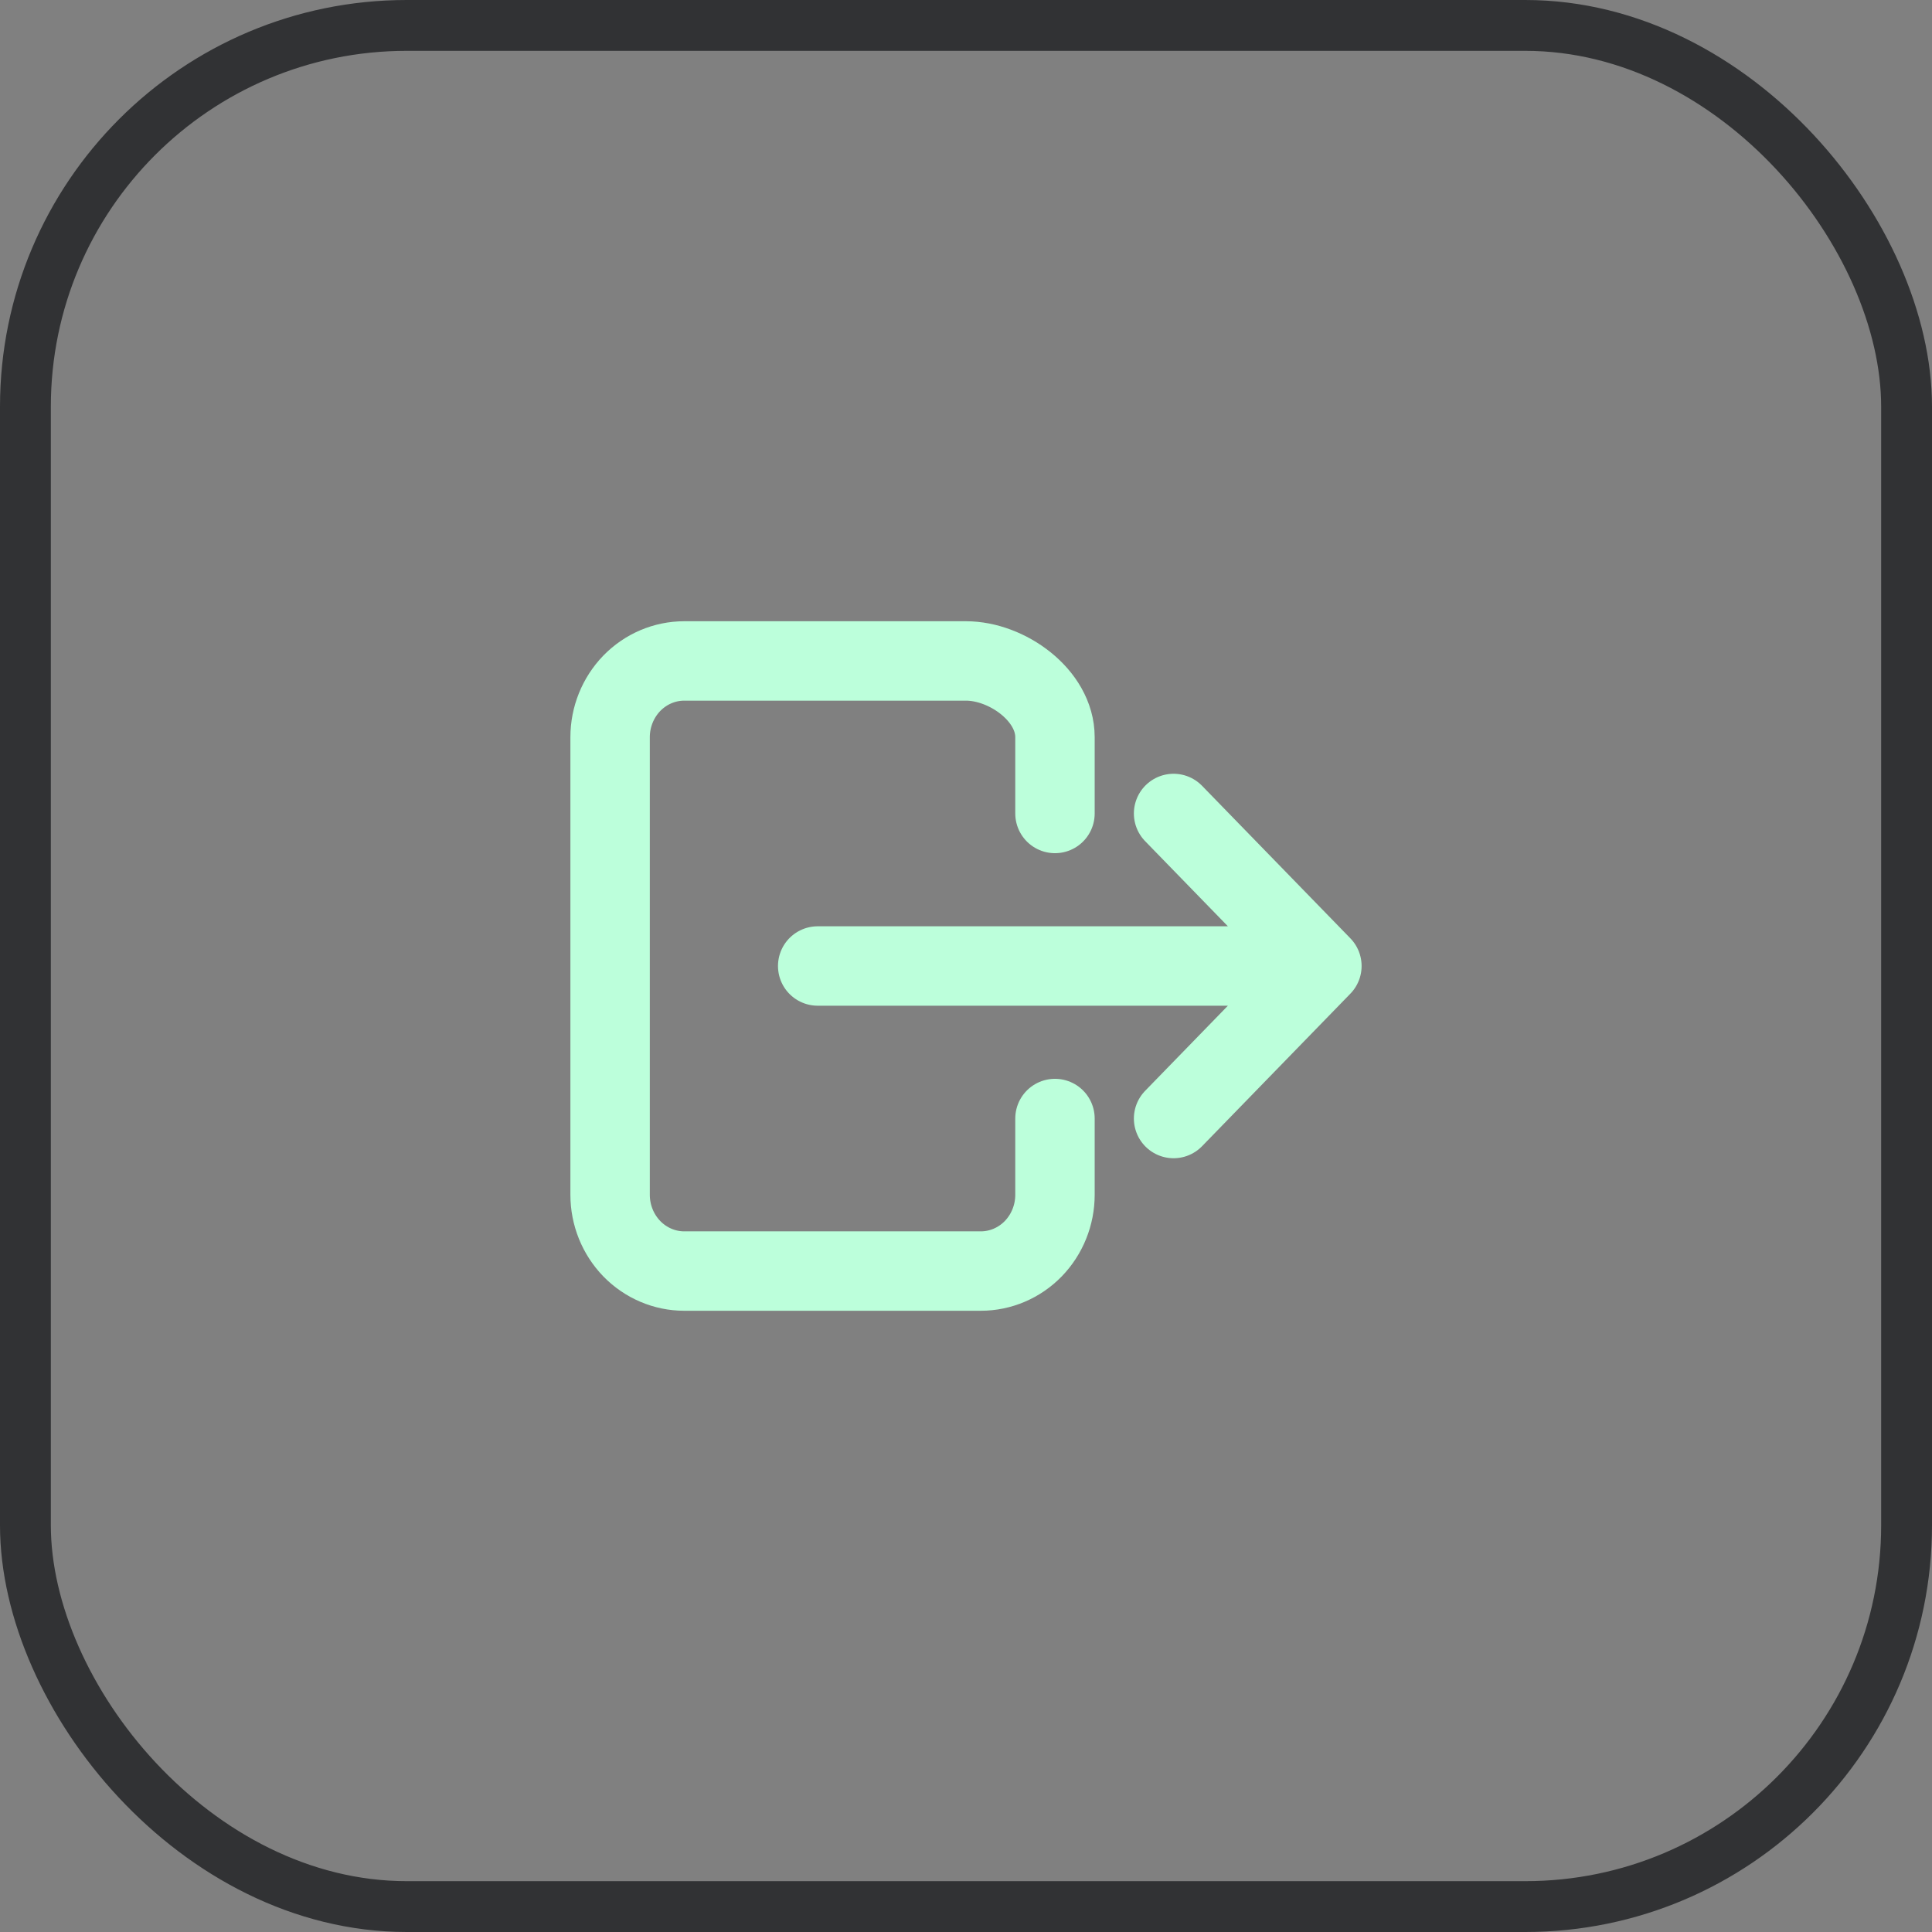 <svg width="38" height="38" viewBox="0 0 38 38" fill="none" xmlns="http://www.w3.org/2000/svg">
<rect x="0" y="0" width="38" height="38" fill="#808080" stroke="none"/>
<rect x="0.5" y="0.5" width="37" height="37" rx="7.5" stroke="#313234"/>
<path d="M20.75 22V23.5C20.75 23.898 20.596 24.279 20.323 24.561C20.049 24.842 19.678 25 19.292 25H13.458C13.072 25 12.701 24.842 12.427 24.561C12.154 24.279 12 23.898 12 23.5V14.5C12 14.102 12.154 13.721 12.427 13.439C12.701 13.158 13.072 13 13.458 13H19C19.805 13 20.75 13.672 20.75 14.5V16M23.083 22L26 19L23.083 16M16.083 19H25.417" stroke="#BCFFDB" stroke-width="1.562" stroke-linecap="round" stroke-linejoin="round"/>
</svg>
